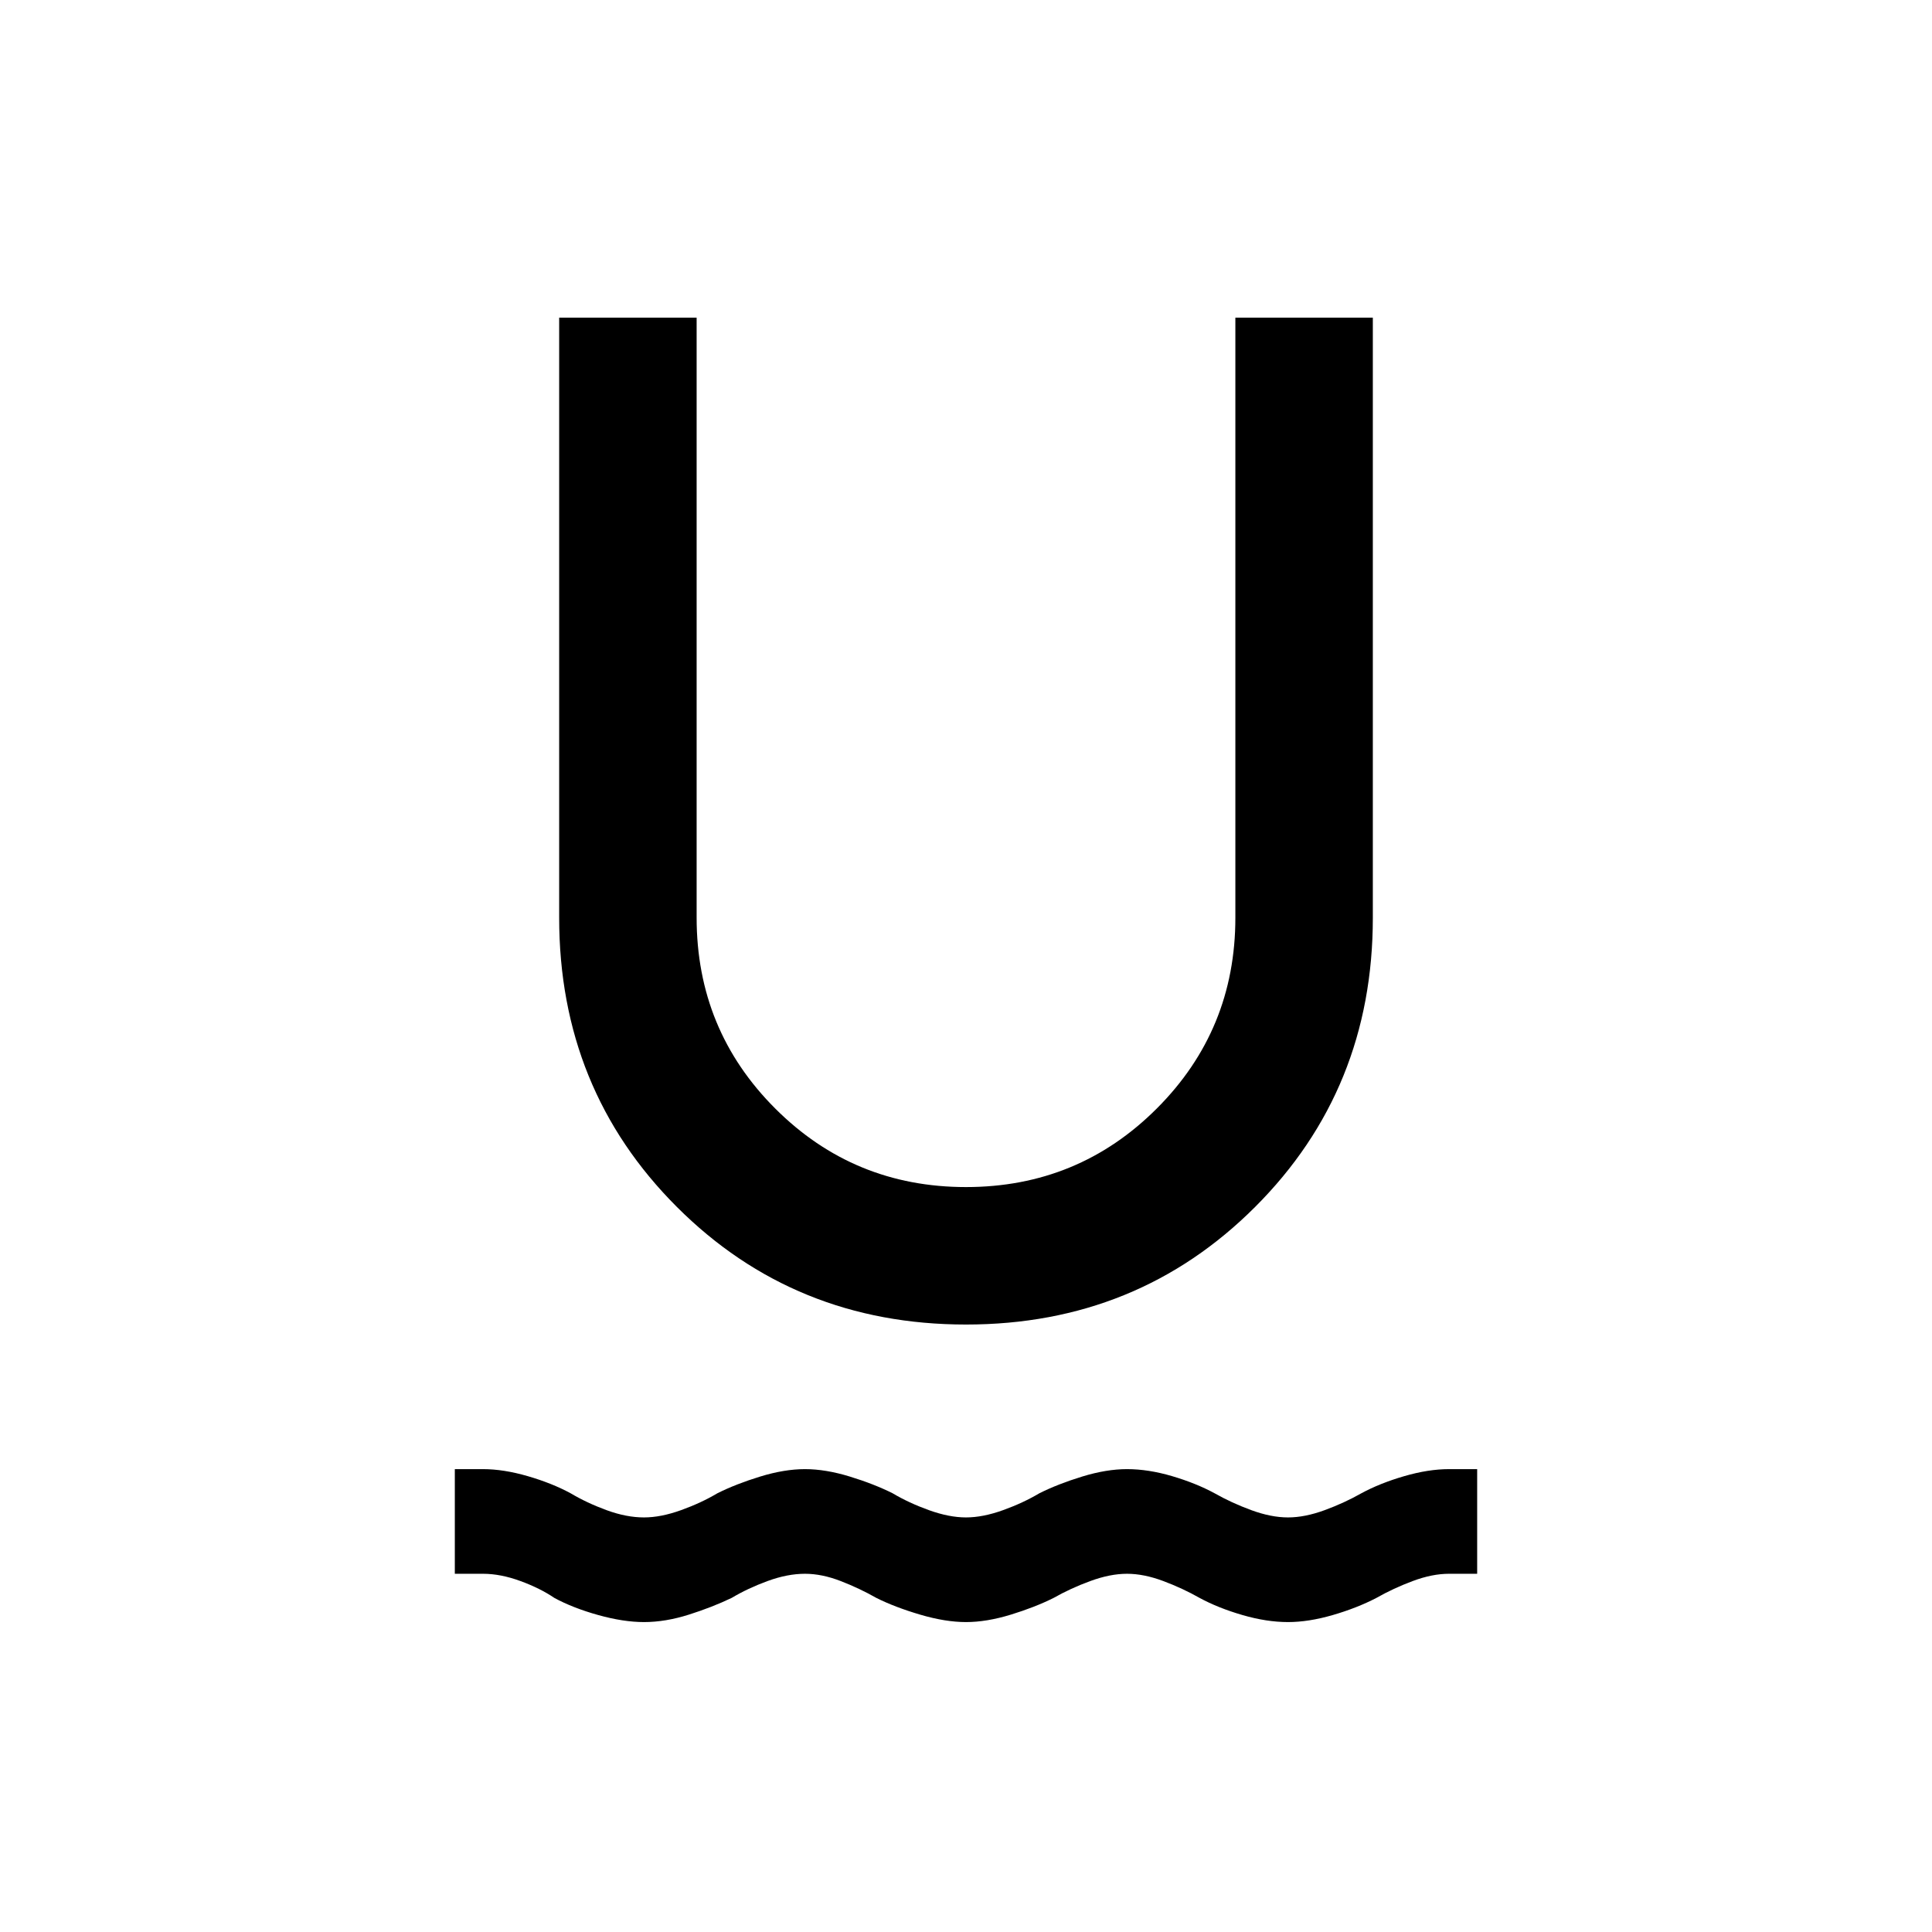 <svg xmlns="http://www.w3.org/2000/svg" height="20" viewBox="0 -960 960 960" width="20"><path d="M320-154.001q-10.231 0-22.769-3.5-12.538-3.5-21.769-8.5-7-4.769-16.846-8.384-9.847-3.616-18.616-3.616h-13.999v-51.998H240q10.231 0 22.269 3.5 12.038 3.5 21.269 8.5 8 4.769 17.846 8.384 9.847 3.616 18.616 3.616 8.385 0 18.423-3.616 10.039-3.615 18.039-8.384 9.231-4.616 21.269-8.308 12.038-3.692 22.269-3.692 10.231 0 22.269 3.692 12.038 3.692 21.269 8.308 8 4.769 18.039 8.384 10.038 3.616 18.423 3.616 8.385 0 18.423-3.616 10.039-3.615 18.039-8.384 9.231-4.616 21.269-8.308 12.038-3.692 22.269-3.692 10.615 0 22.461 3.5 11.846 3.5 21.077 8.5 8.385 4.769 18.231 8.384 9.846 3.616 18.231 3.616 8.385 0 18.231-3.616 9.846-3.615 18.231-8.384 9.231-5 21.269-8.5 12.038-3.5 22.269-3.5h13.999v51.998H720q-8.385 0-18.039 3.616-9.654 3.615-18.038 8.384-9.616 5-21.654 8.5t-22.269 3.5q-10.615 0-22.654-3.5-12.038-3.5-21.269-8.5-8.384-4.769-18.038-8.384-9.654-3.616-18.039-3.616-8.385 0-18.231 3.616-9.846 3.615-18.231 8.384-9.231 4.616-21.269 8.308-12.038 3.692-22.269 3.692-10.231 0-22.769-3.692-12.538-3.692-21.769-8.308-8.385-4.769-17.731-8.384-9.346-3.616-17.731-3.616-8.769 0-18.616 3.616-9.846 3.615-17.846 8.384-9.615 4.616-21.269 8.308-11.654 3.692-22.269 3.692Zm160-147.846q-85.23 0-143.692-58.461Q277.847-418.77 277.847-504v-298.153h68.306V-504q0 55.77 39.039 94.808Q424.23-370.153 480-370.153q55.77 0 94.808-39.039Q613.847-448.23 613.847-504v-298.153h68.306V-504q0 85.23-58.461 143.692Q565.23-301.847 480-301.847Z"/></svg>